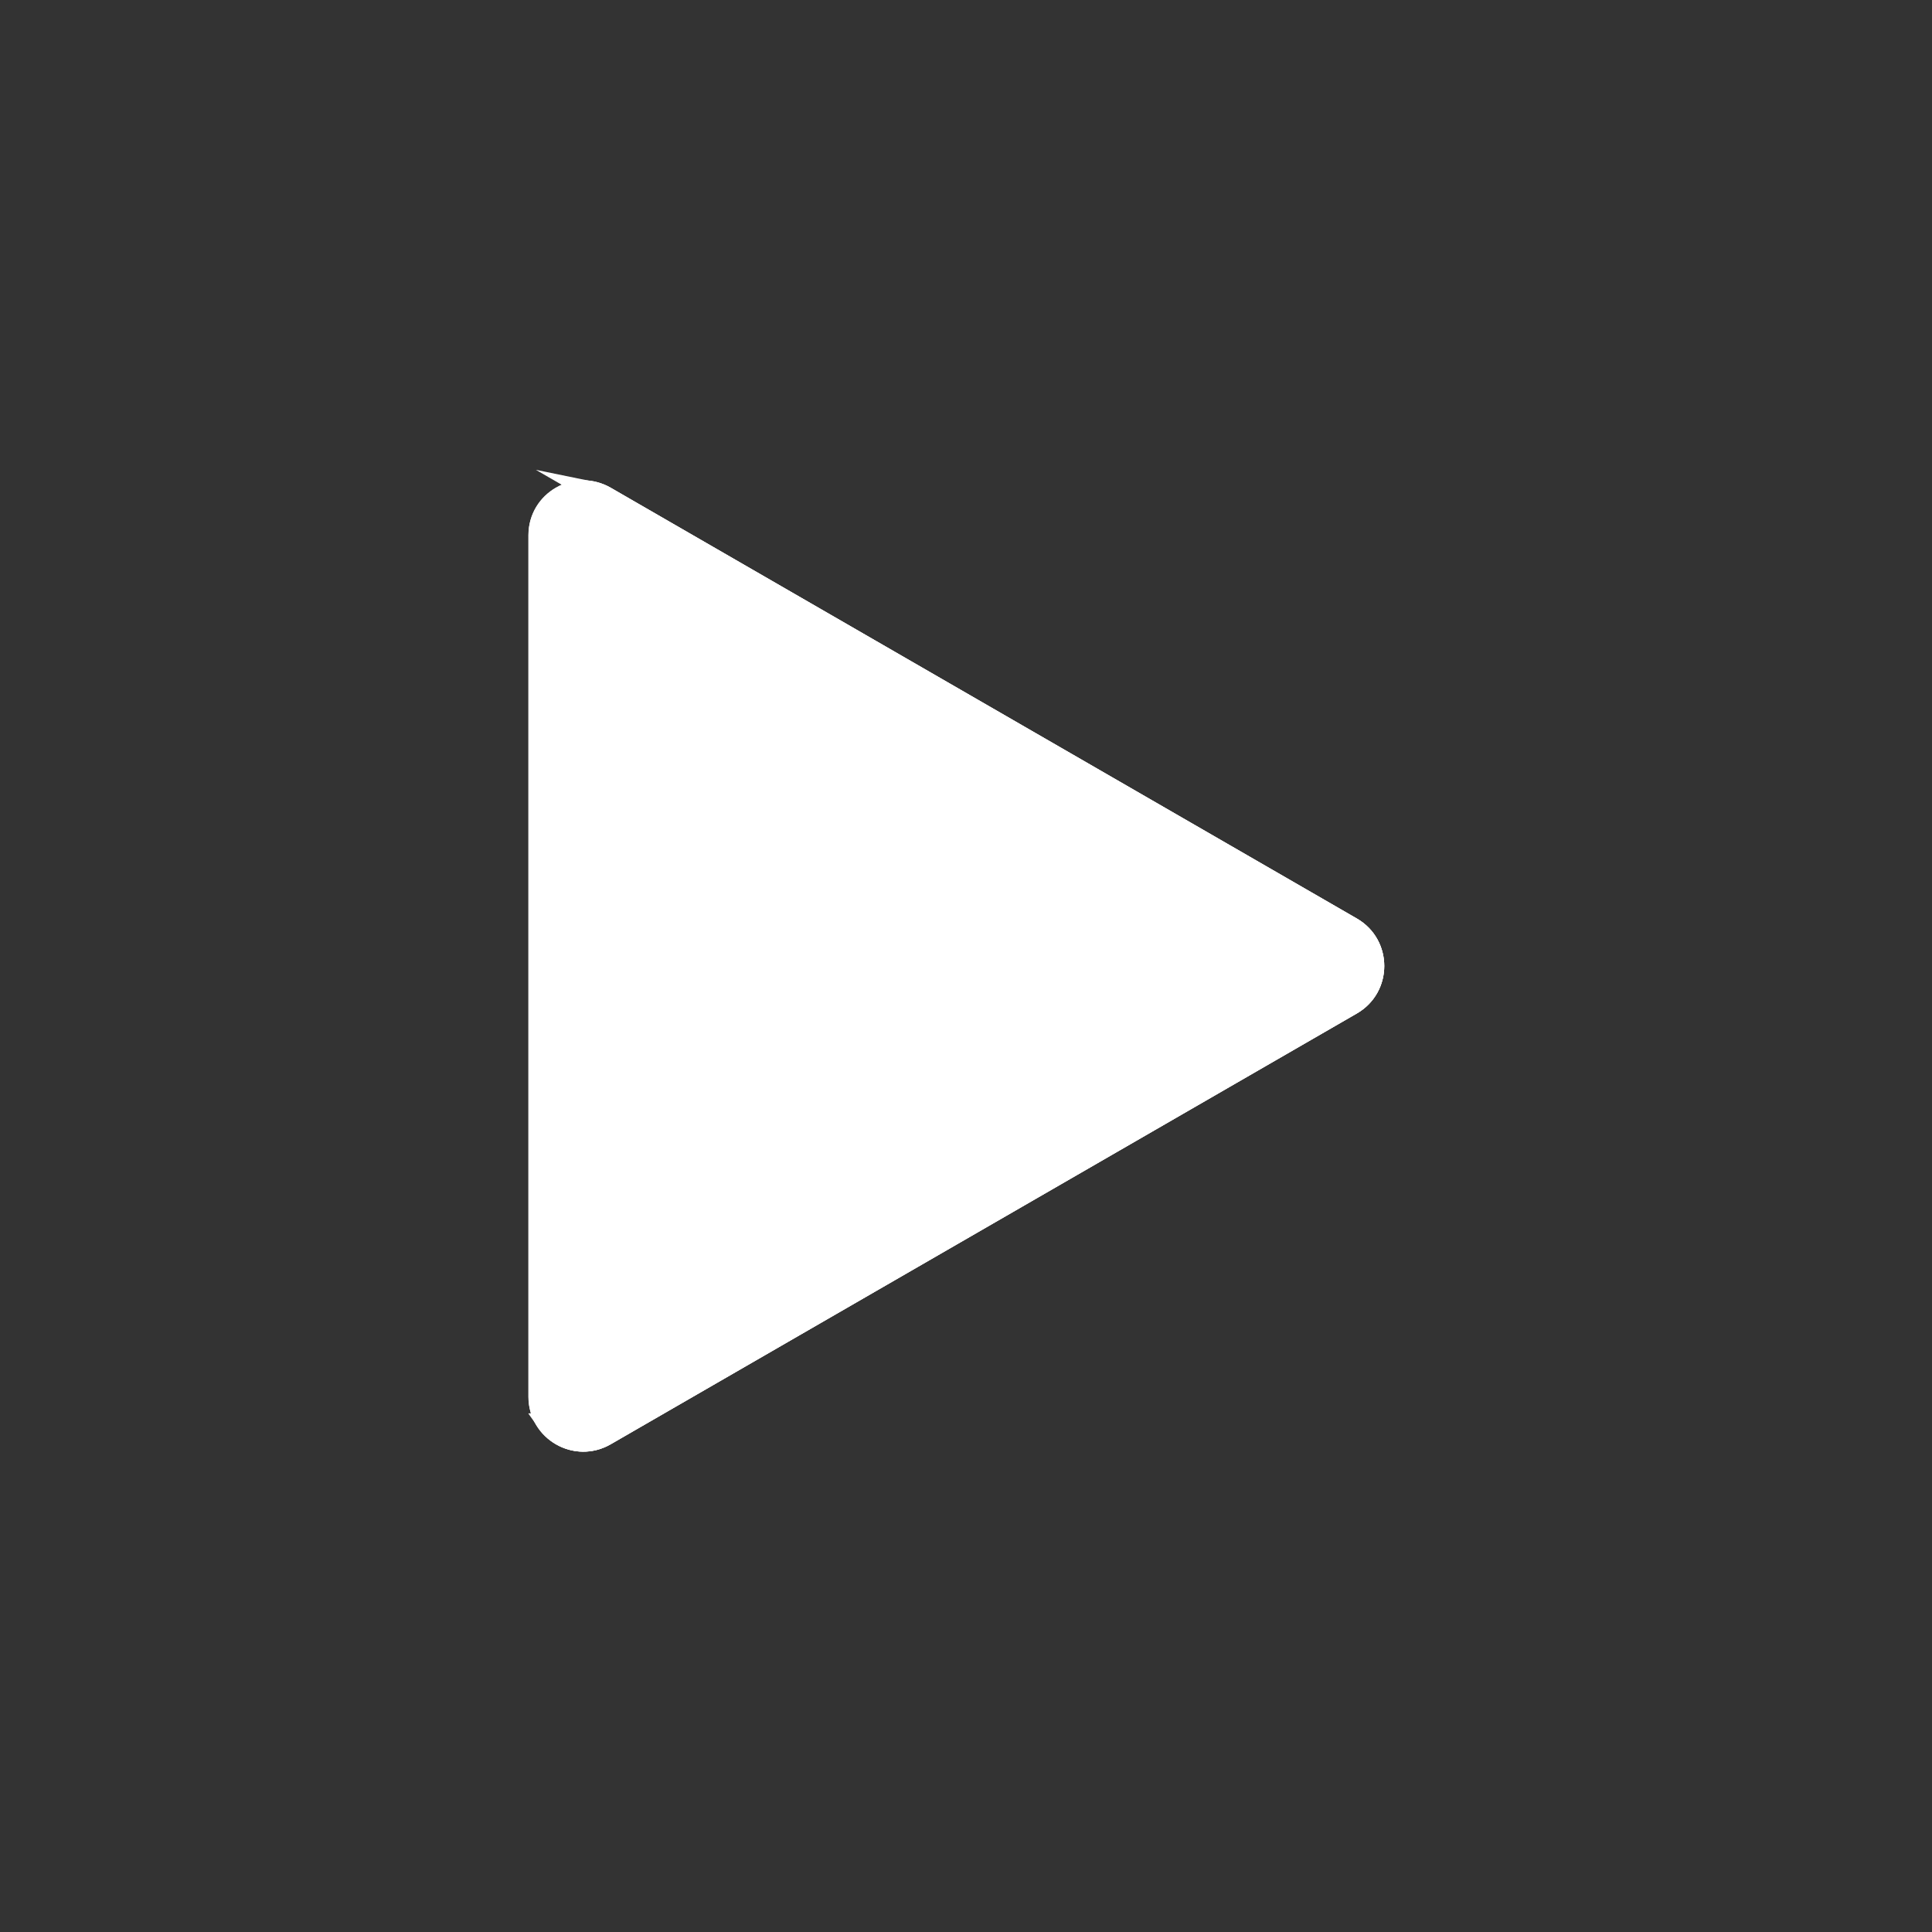 <svg id="blue_copy" style="enable-background:new 0 0 100 100;" version="1.1" viewBox="0 0 100 100" xml:space="preserve" xmlns="http://www.w3.org/2000/svg" xmlns:xlink="http://www.w3.org/1999/xlink">
  <rect x="0" y="0" width="100" height="100" fill="#333333" stroke="none"/>
  <g id="Layer_4_copy">
    <path d="M31.356,25.677l38.625,22.3c1.557,0.899,1.557,3.147,0,4.046l-38.625,22.3c-1.557,0.899-3.504-0.225-3.504-2.023V27.7 C27.852,25.902,29.798,24.778,31.356,25.677z"
      style="fill:#ffffff;stroke:#ffffff;stroke-miterlimit:10;" />
    <path d="M69.981,47.977l-38.625-22.3c-0.233-0.134-0.474-0.21-0.716-0.259l37.341,21.559c1.557,0.899,1.557,3.147,0,4.046 l-38.625,22.3c-0.349,0.201-0.716,0.288-1.078,0.301c0.656,0.938,1.961,1.343,3.078,0.699l38.625-22.3 C71.538,51.124,71.538,48.876,69.981,47.977z"
      style="fill:#ffffff;stroke:#ffffff;stroke-miterlimit:10;" />
    <path d="M31.356,25.677l38.625,22.3c1.557,0.899,1.557,3.147,0,4.046 l-38.625,22.3c-1.557,0.899-3.504-0.225-3.504-2.023V27.7C27.852,25.902,29.798,24.778,31.356,25.677z"
      style="fill:#ffffff;stroke:#ffffff;stroke-miterlimit:10;" />
  </g>
</svg>
